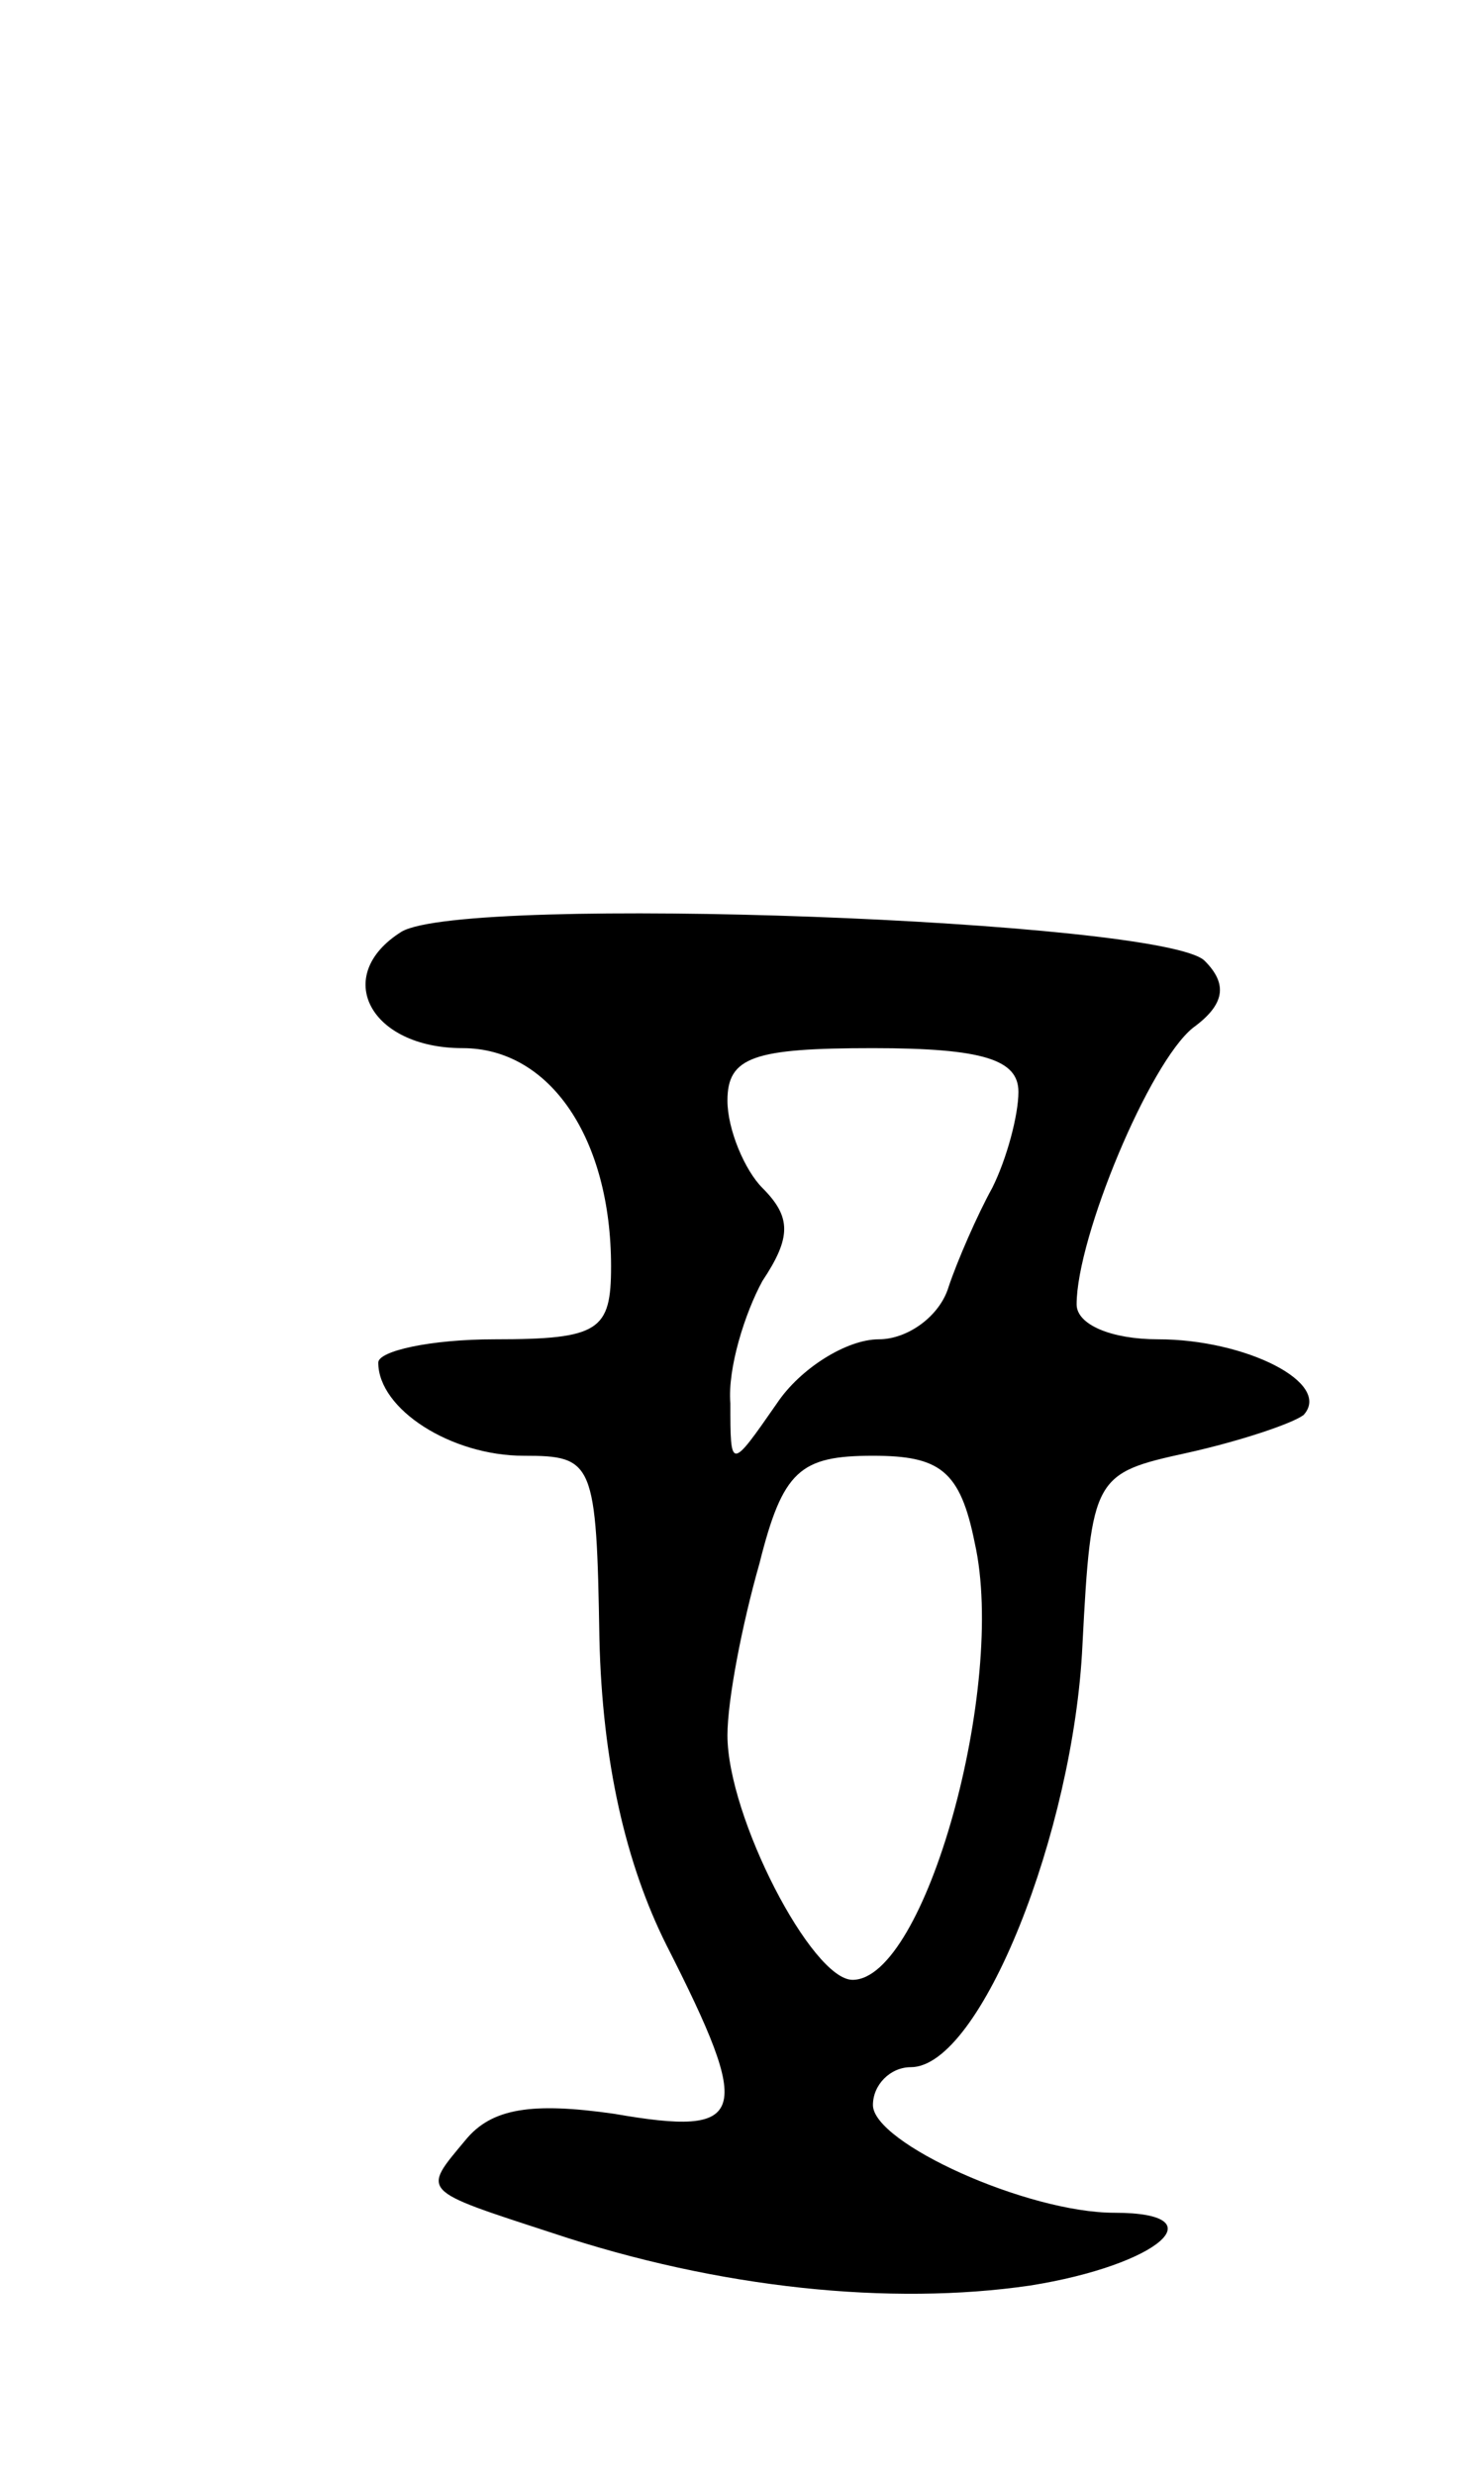 <svg version="1.0" xmlns="http://www.w3.org/2000/svg"
 width="51pt" height="85pt" viewBox="0 0 51 85"
 preserveAspectRatio="xMidYMid meet">
<g transform="translate(0,85) scale(0.1,-0.1)"
fill="#000000" stroke="none">
<path d="M138 530 c-24 -15 -11 -40 21 -40 30 0 51 -31 51 -75 0 -22 -4 -25
-40 -25 -22 0 -40 -4 -40 -8 0 -16 25 -32 50 -32 24 0 25 -2 26 -63 1 -42 9
-77 23 -105 30 -59 28 -66 -18 -58 -28 4 -42 2 -51 -9 -15 -18 -16 -17 30 -32
57 -19 116 -25 164 -18 44 7 65 25 29 25 -30 0 -83 24 -83 37 0 7 6 13 13 13
24 0 56 81 59 145 3 58 4 59 36 66 18 4 36 10 40 13 10 11 -20 26 -50 26 -16
0 -28 5 -28 12 0 23 25 83 40 95 11 8 12 15 4 23 -14 14 -254 23 -276 10z
m212 -55 c0 -8 -4 -23 -9 -33 -5 -9 -12 -25 -15 -34 -3 -10 -14 -18 -24 -18
-11 0 -27 -10 -35 -22 -16 -23 -16 -23 -16 0 -1 12 5 31 11 42 10 15 10 22 0
32 -6 6 -12 20 -12 30 0 15 9 18 50 18 38 0 50 -4 50 -15z m-15 -155 c11 -49
-17 -150 -42 -150 -14 0 -43 56 -43 84 0 12 5 38 11 59 8 32 14 37 39 37 23 0
30 -5 35 -30z"/>
</g>
</svg>
